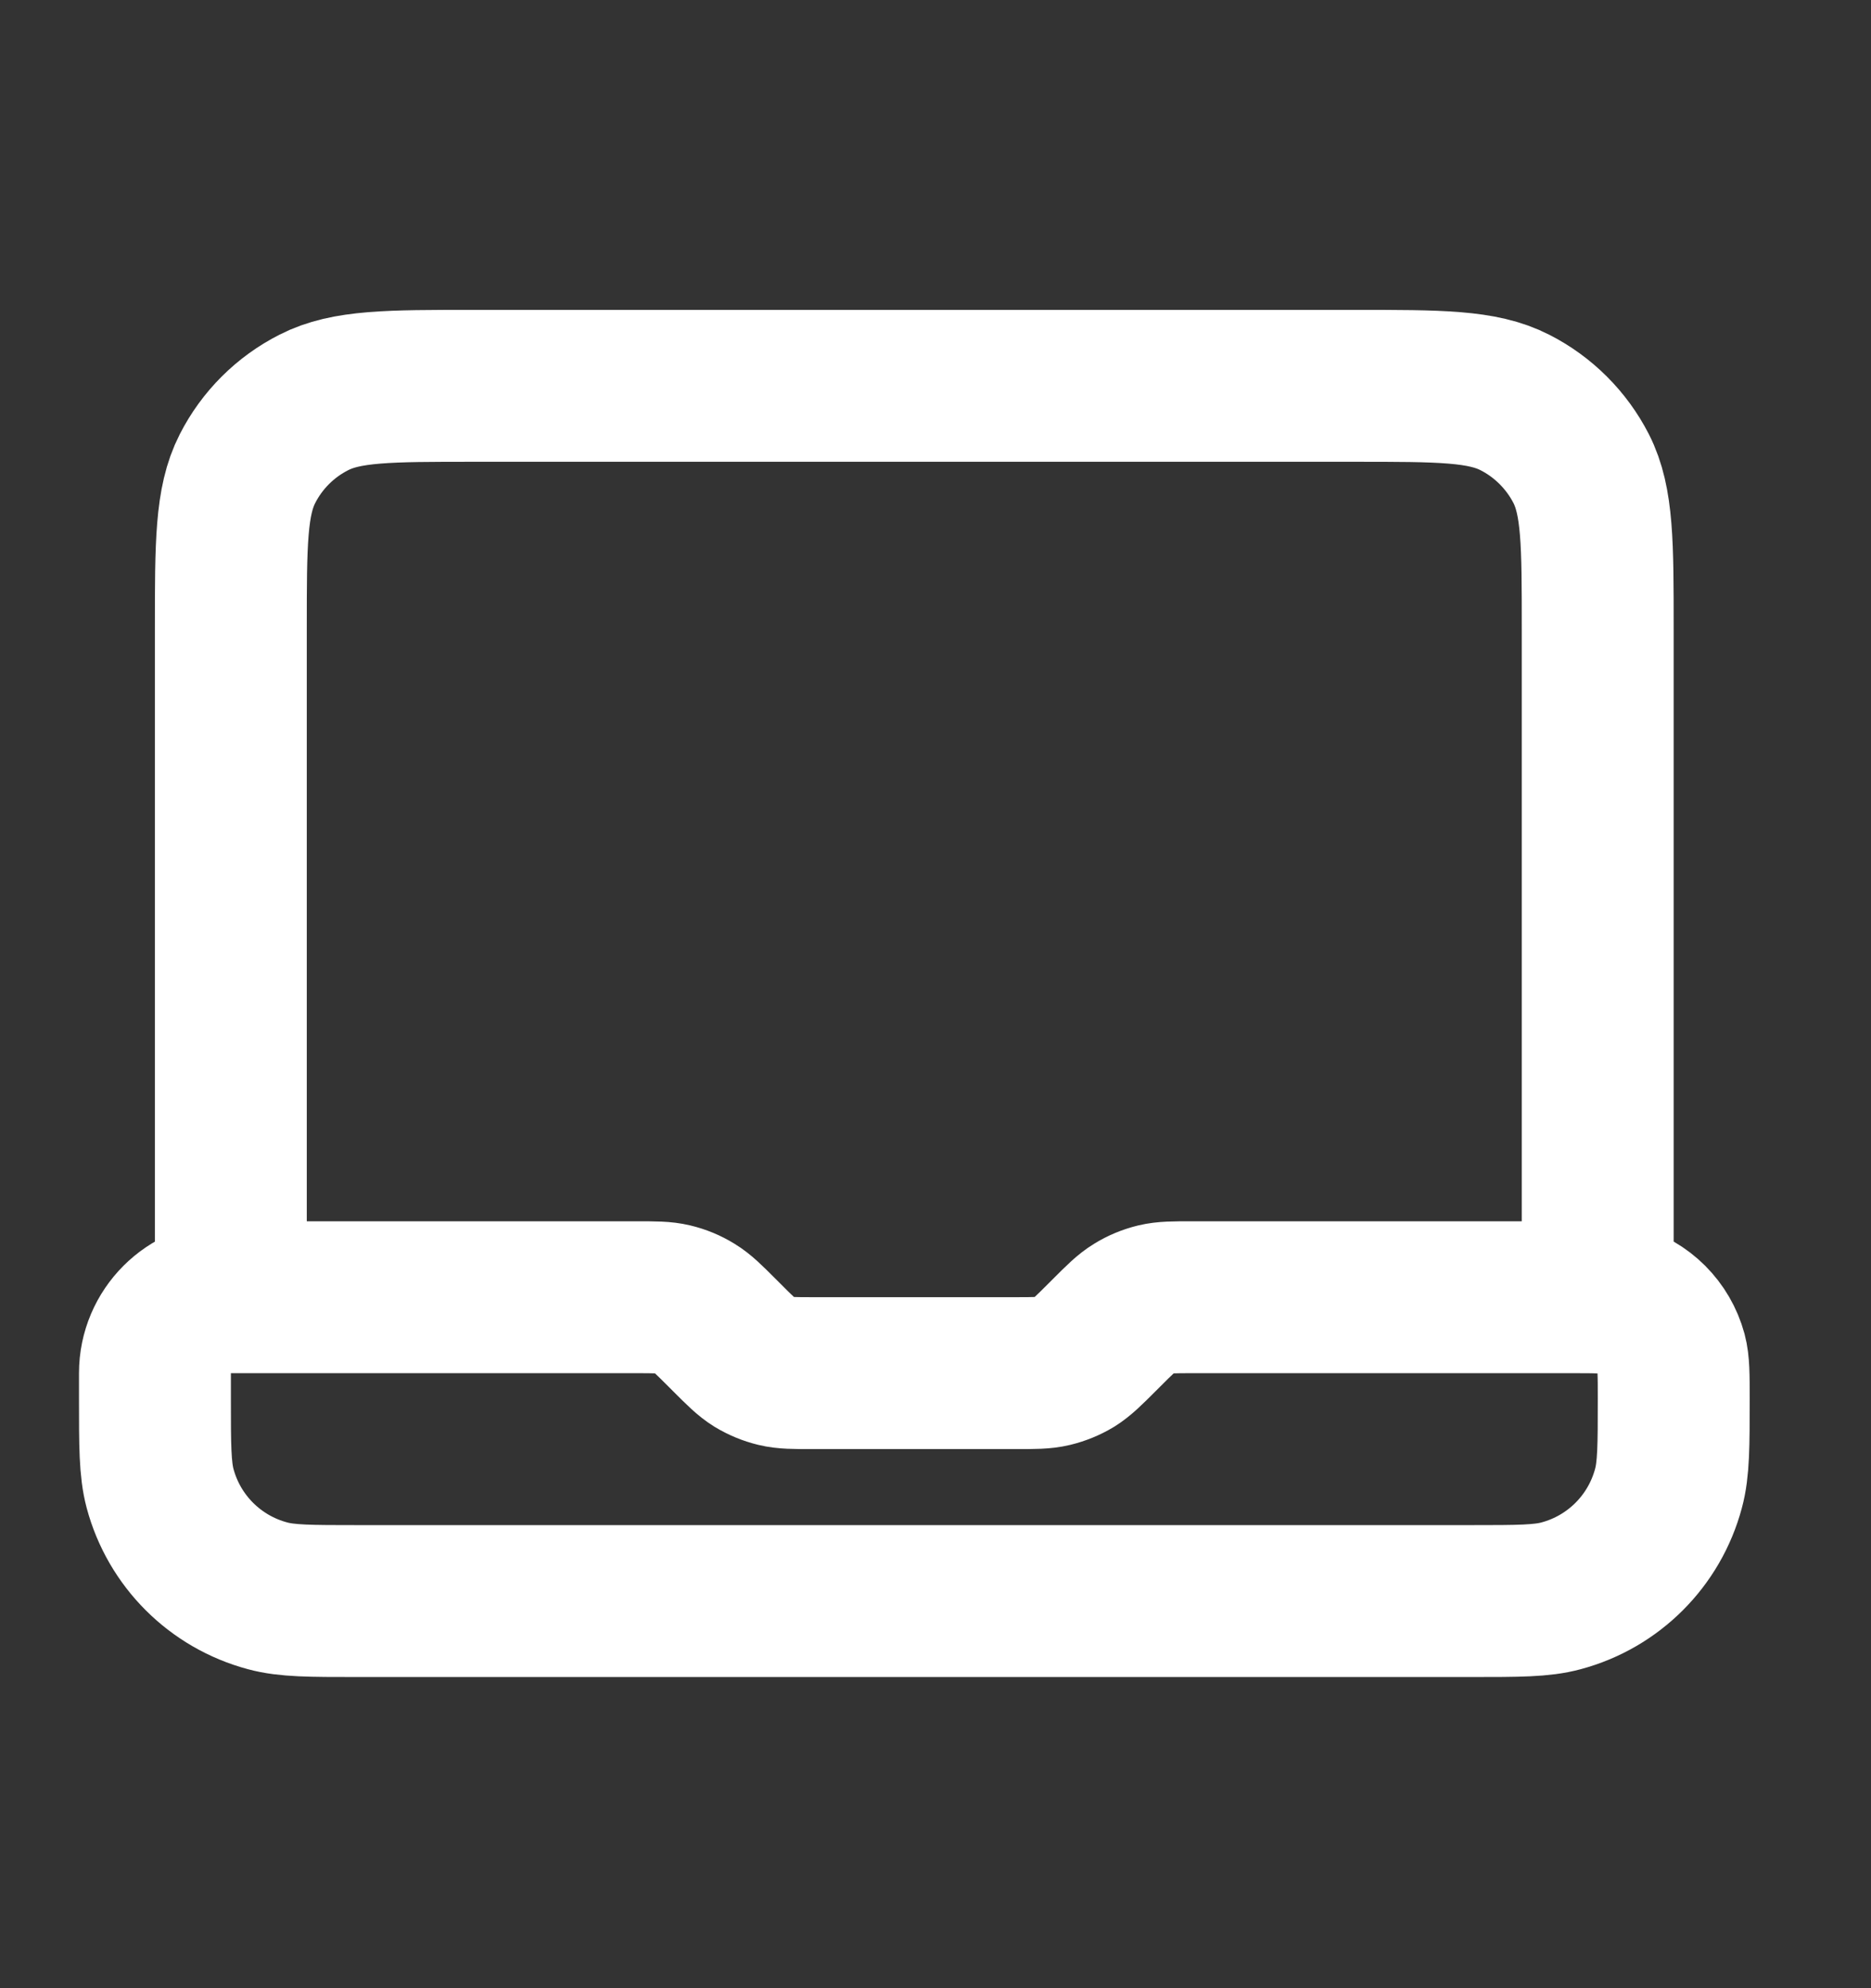 <svg width="16" height="17" viewBox="0 0 16 17" fill="none" xmlns="http://www.w3.org/2000/svg">
<rect x="0" y="0" width="16" height="17" fill="#333333" stroke="none"/>
<g id="laptop-01" clip-path="url(#clip0_4_1948)">
<path id="Icon" d="M1.974 11.092V5.377C1.974 4.65 1.974 4.286 2.116 4.008C2.24 3.764 2.439 3.565 2.684 3.441C2.961 3.299 3.325 3.299 4.052 3.299H11.585C12.313 3.299 12.676 3.299 12.954 3.441C13.198 3.565 13.397 3.764 13.522 4.008C13.663 4.286 13.663 4.65 13.663 5.377V11.092H10.197C10.039 11.092 9.959 11.092 9.884 11.11C9.818 11.126 9.755 11.152 9.697 11.188C9.631 11.228 9.575 11.284 9.463 11.396L9.422 11.437C9.31 11.549 9.253 11.605 9.188 11.646C9.13 11.681 9.066 11.707 9 11.723C8.925 11.741 8.846 11.741 8.687 11.741H6.95C6.792 11.741 6.712 11.741 6.637 11.723C6.571 11.707 6.508 11.681 6.45 11.646C6.384 11.605 6.328 11.549 6.216 11.437L6.175 11.396C6.063 11.284 6.007 11.228 5.941 11.188C5.883 11.152 5.82 11.126 5.753 11.11C5.679 11.092 5.599 11.092 5.44 11.092H1.974ZM1.974 11.092C1.616 11.092 1.325 11.383 1.325 11.741V11.958C1.325 12.36 1.325 12.562 1.369 12.727C1.489 13.175 1.839 13.525 2.288 13.645C2.453 13.69 2.654 13.69 3.057 13.69H12.581C12.984 13.69 13.185 13.69 13.35 13.645C13.798 13.525 14.148 13.175 14.268 12.727C14.313 12.562 14.313 12.36 14.313 11.958C14.313 11.757 14.313 11.656 14.291 11.573C14.23 11.349 14.056 11.174 13.831 11.114C13.749 11.092 13.648 11.092 13.447 11.092H13.014" stroke="white" stroke-width="1.299" stroke-linecap="round" stroke-linejoin="round"/>
</g>
<defs>
<clipPath id="clip0_4_1948">
<rect width="15.585" height="15.585" fill="white" transform="translate(0.026 0.702)"/>
</clipPath>
</defs>
</svg>
